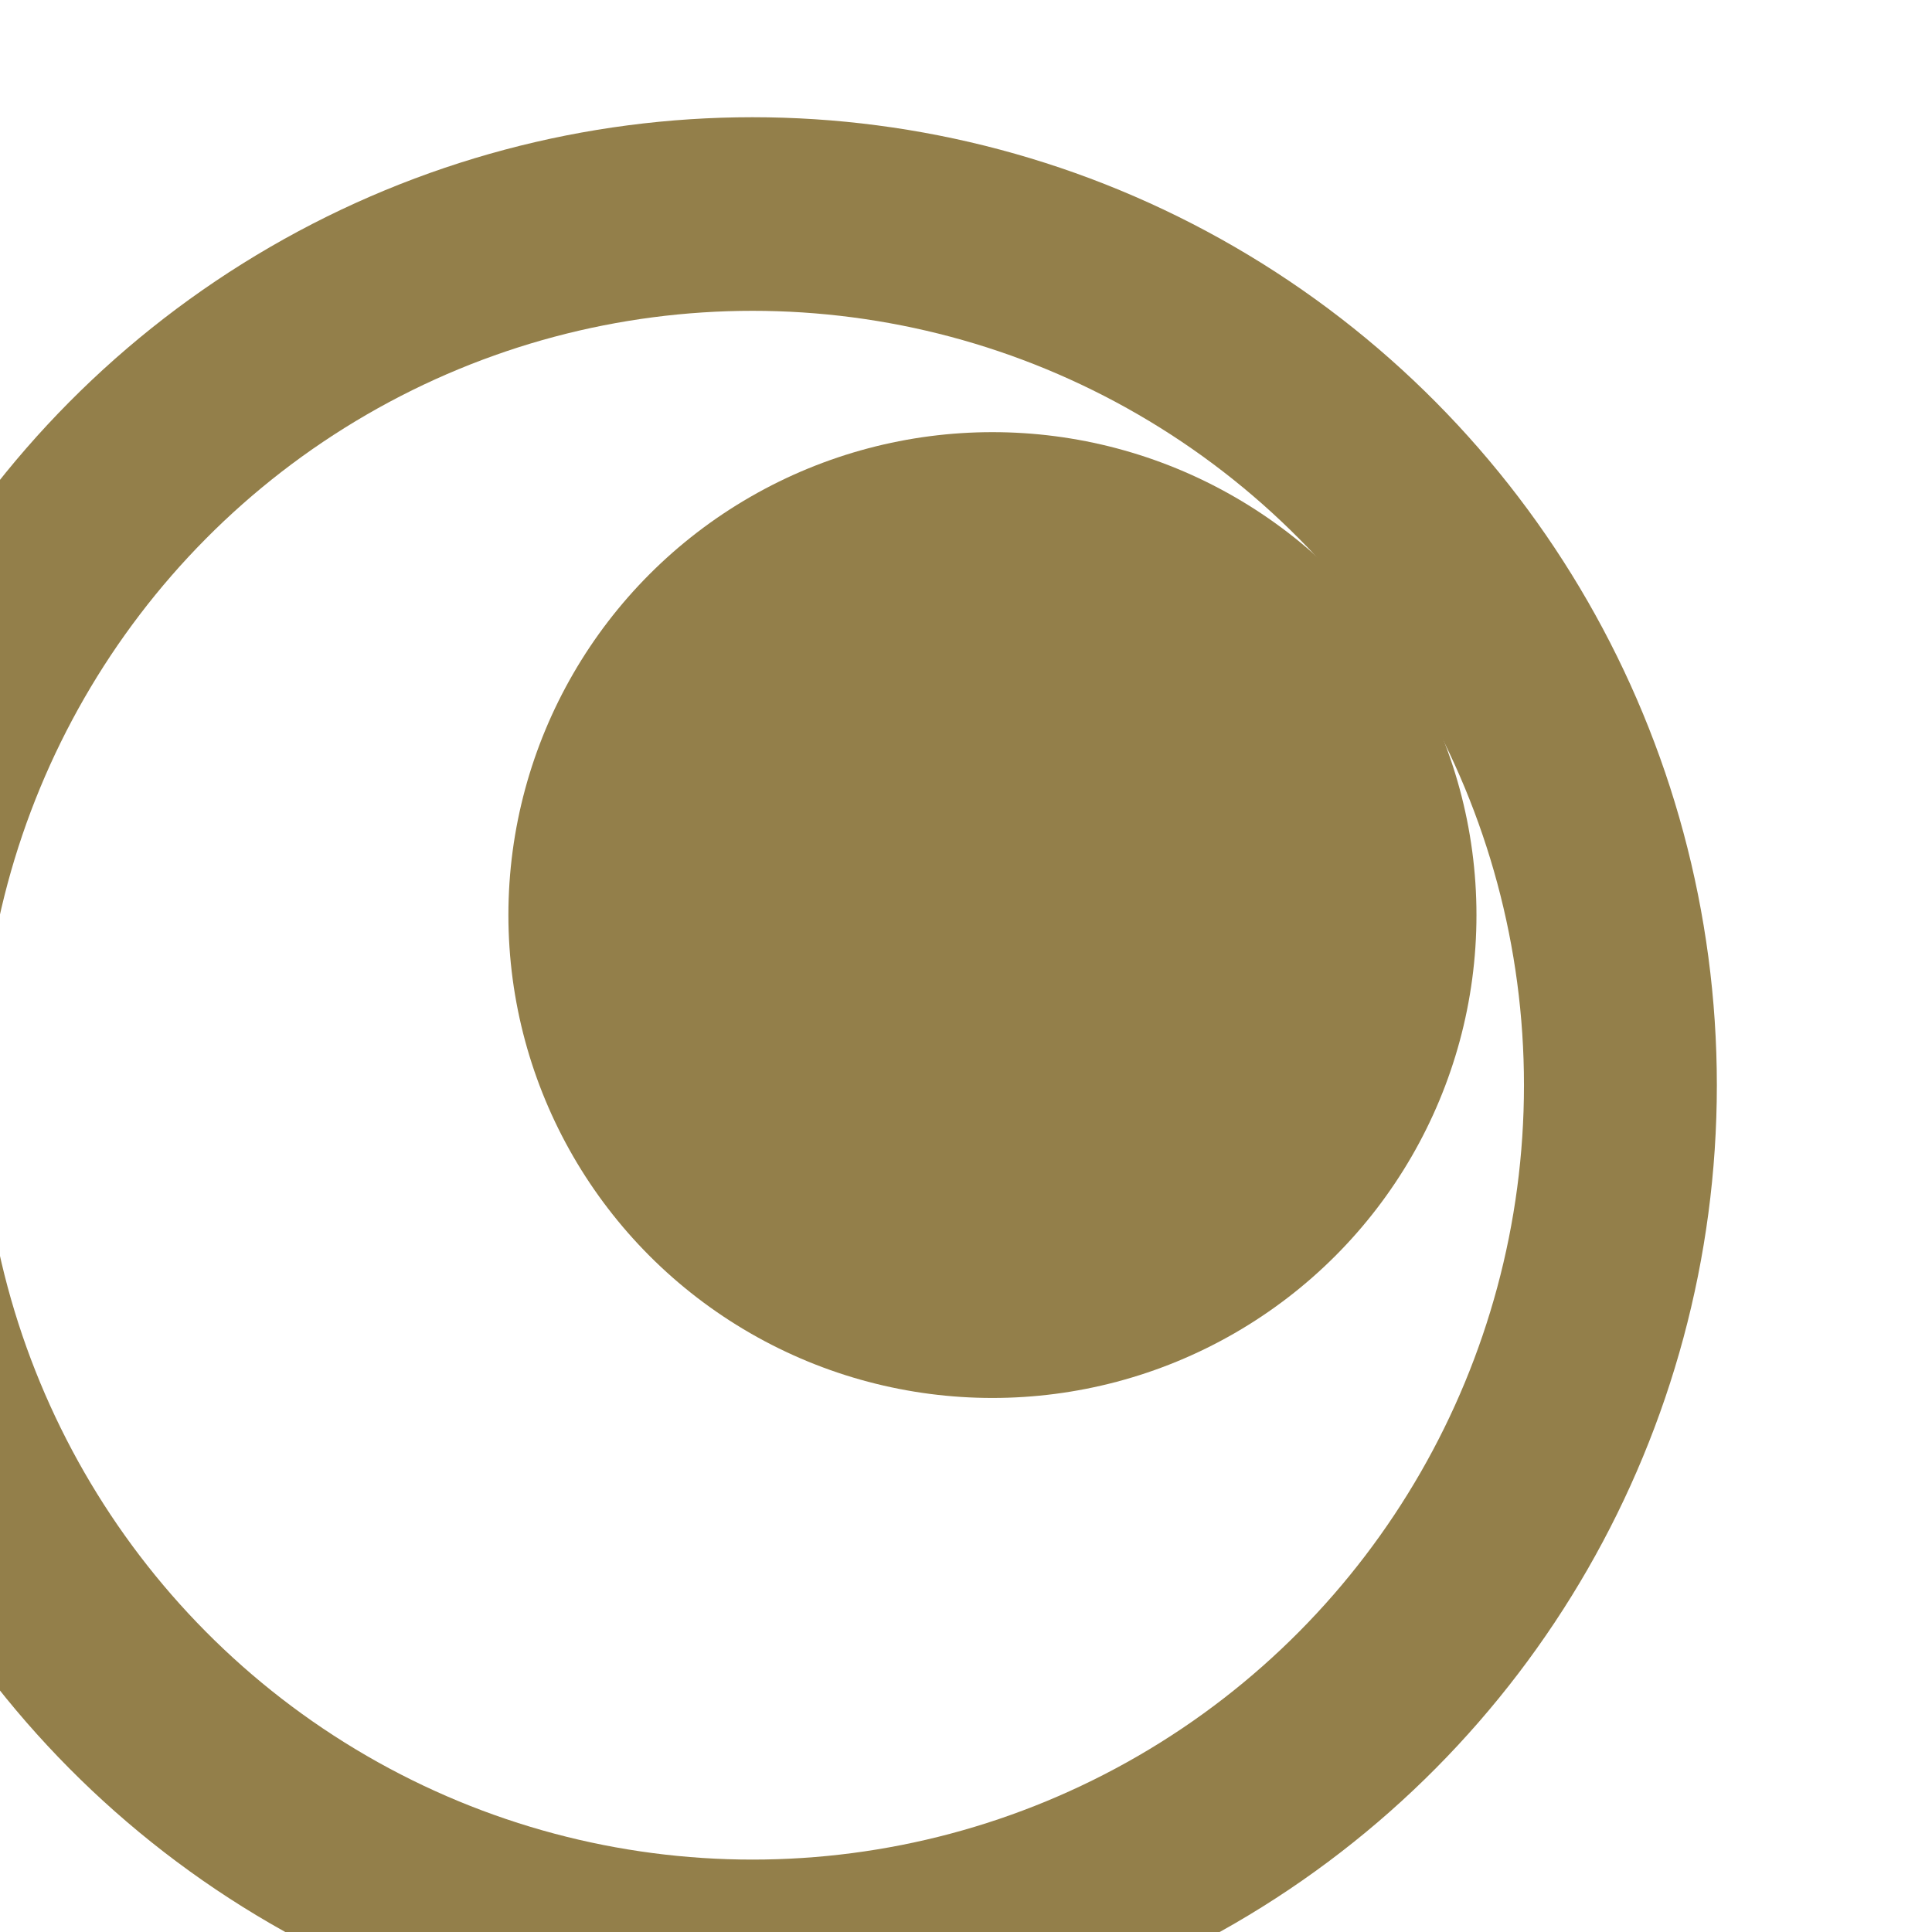 <?xml version="1.0" encoding="UTF-8" standalone="no"?>
<!DOCTYPE svg PUBLIC "-//W3C//DTD SVG 1.1//EN" "http://www.w3.org/Graphics/SVG/1.1/DTD/svg11.dtd">
<svg width="100%" height="100%" viewBox="0 0 20 20" version="1.1" xmlns="http://www.w3.org/2000/svg" xmlns:xlink="http://www.w3.org/1999/xlink" xml:space="preserve" xmlns:serif="http://www.serif.com/" style="fill-rule:evenodd;clip-rule:evenodd;stroke-linecap:round;stroke-miterlimit:1.5;">
    <g transform="matrix(1,0,0,1,-13801,-371)">
        <g id="radio-picked" transform="matrix(0.606,0,0,0.556,5416.76,363.778)">
            <rect x="13834" y="13" width="33" height="36" style="fill:none;"/>
            <clipPath id="_clip1">
                <rect x="13834" y="13" width="33" height="36"/>
            </clipPath>
            <g clip-path="url(#_clip1)">
                <g id="Radio-fill" serif:id="Radio fill" transform="matrix(2.64,0,0,2.25,11618.8,-1904.13)">
                    <g transform="matrix(0.208,0,0,0.267,299.3,80.058)">
                        <circle cx="2621.07" cy="2925" r="27" style="fill:none;stroke:rgb(147,127,74);stroke-width:6px;"/>
                    </g>
                    <g transform="matrix(0.116,0,0,0.148,541.991,426.725)">
                        <circle cx="2621.07" cy="2925" r="27" style="fill:rgb(147,127,74);"/>
                    </g>
                </g>
            </g>
        </g>
    </g>
</svg>
